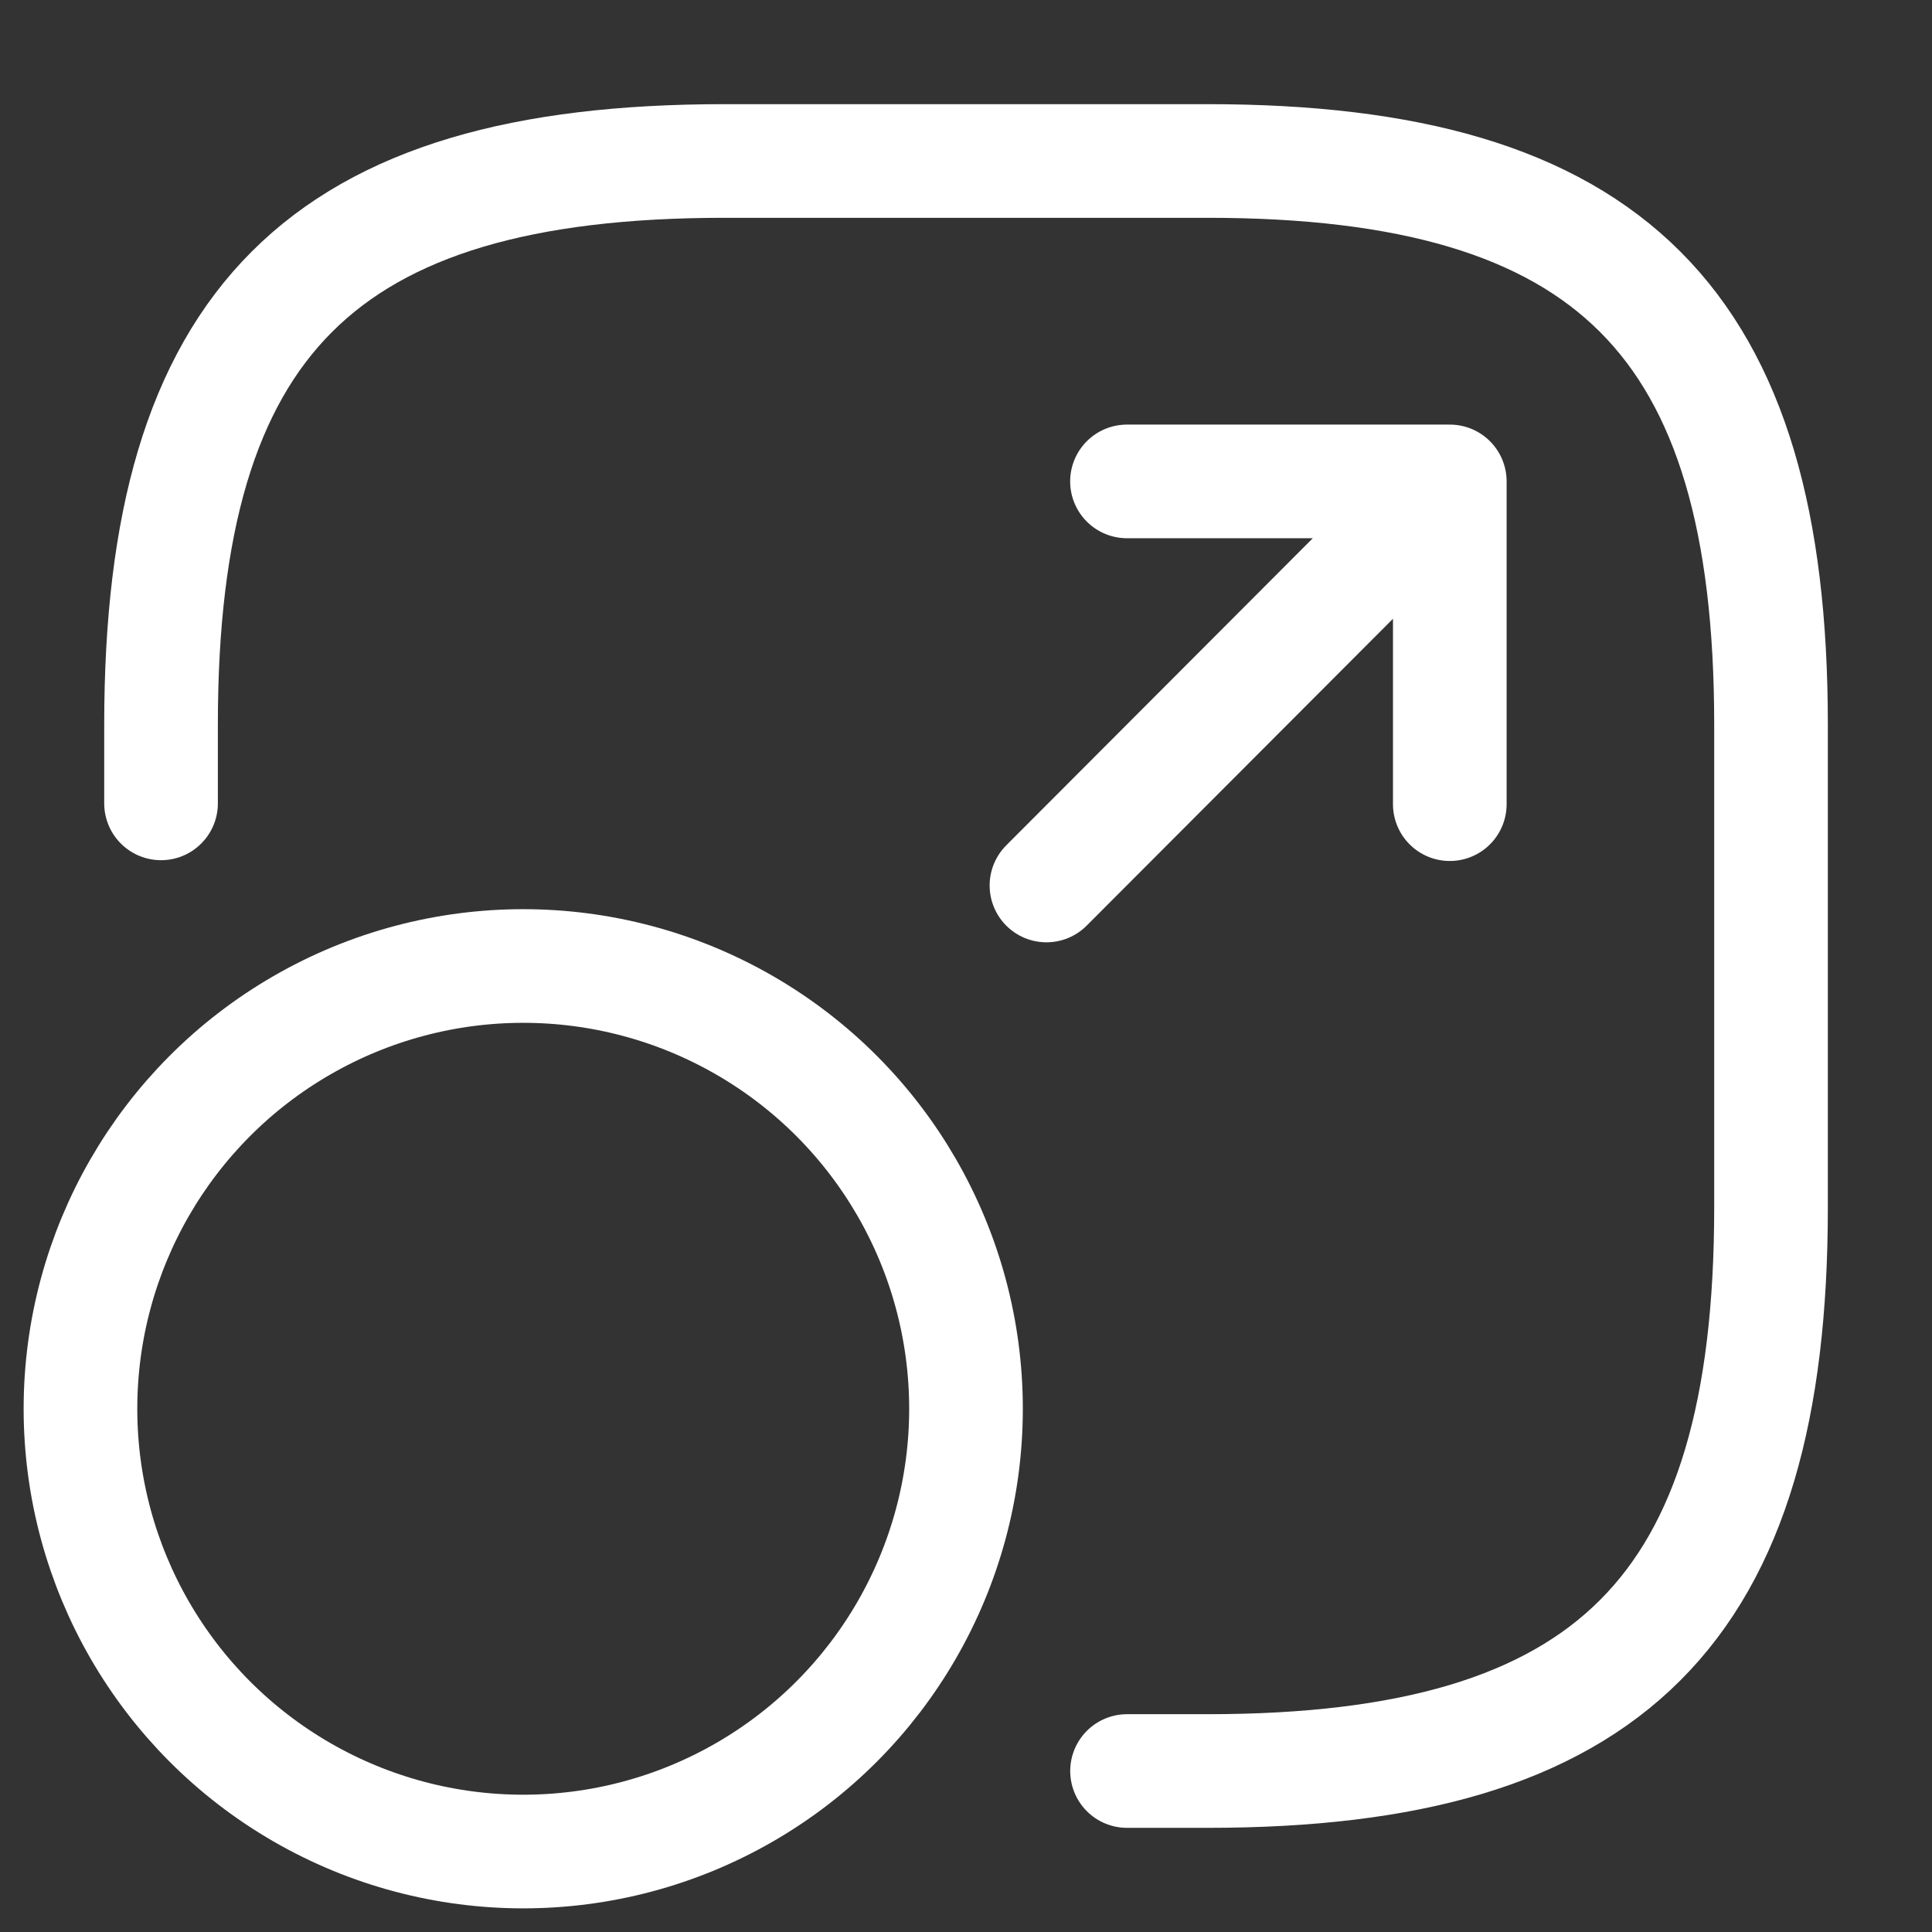 <svg width="34" height="34" viewBox="0 0 34 34" fill="none" xmlns="http://www.w3.org/2000/svg">
<rect x="0" y="0" width="34" height="34" fill="#333333" stroke="none"/>
<path d="M2.834 14.138V12.75C2.834 5.667 5.667 2.833 12.751 2.833H21.251C28.334 2.833 31.167 5.667 31.167 12.75V21.25C31.167 28.333 28.334 31.167 21.251 31.167H19.834" stroke="white" stroke-width="2" stroke-linecap="round" stroke-linejoin="round"/>
<path d="M18.416 15.583L25.514 8.472M25.514 8.472H19.833M25.514 8.472V14.152" stroke="white" stroke-width="2" stroke-linecap="round" stroke-linejoin="round"/>
<circle cx="9.208" cy="24.792" r="7.792" stroke="white" stroke-width="2"/>
</svg>
